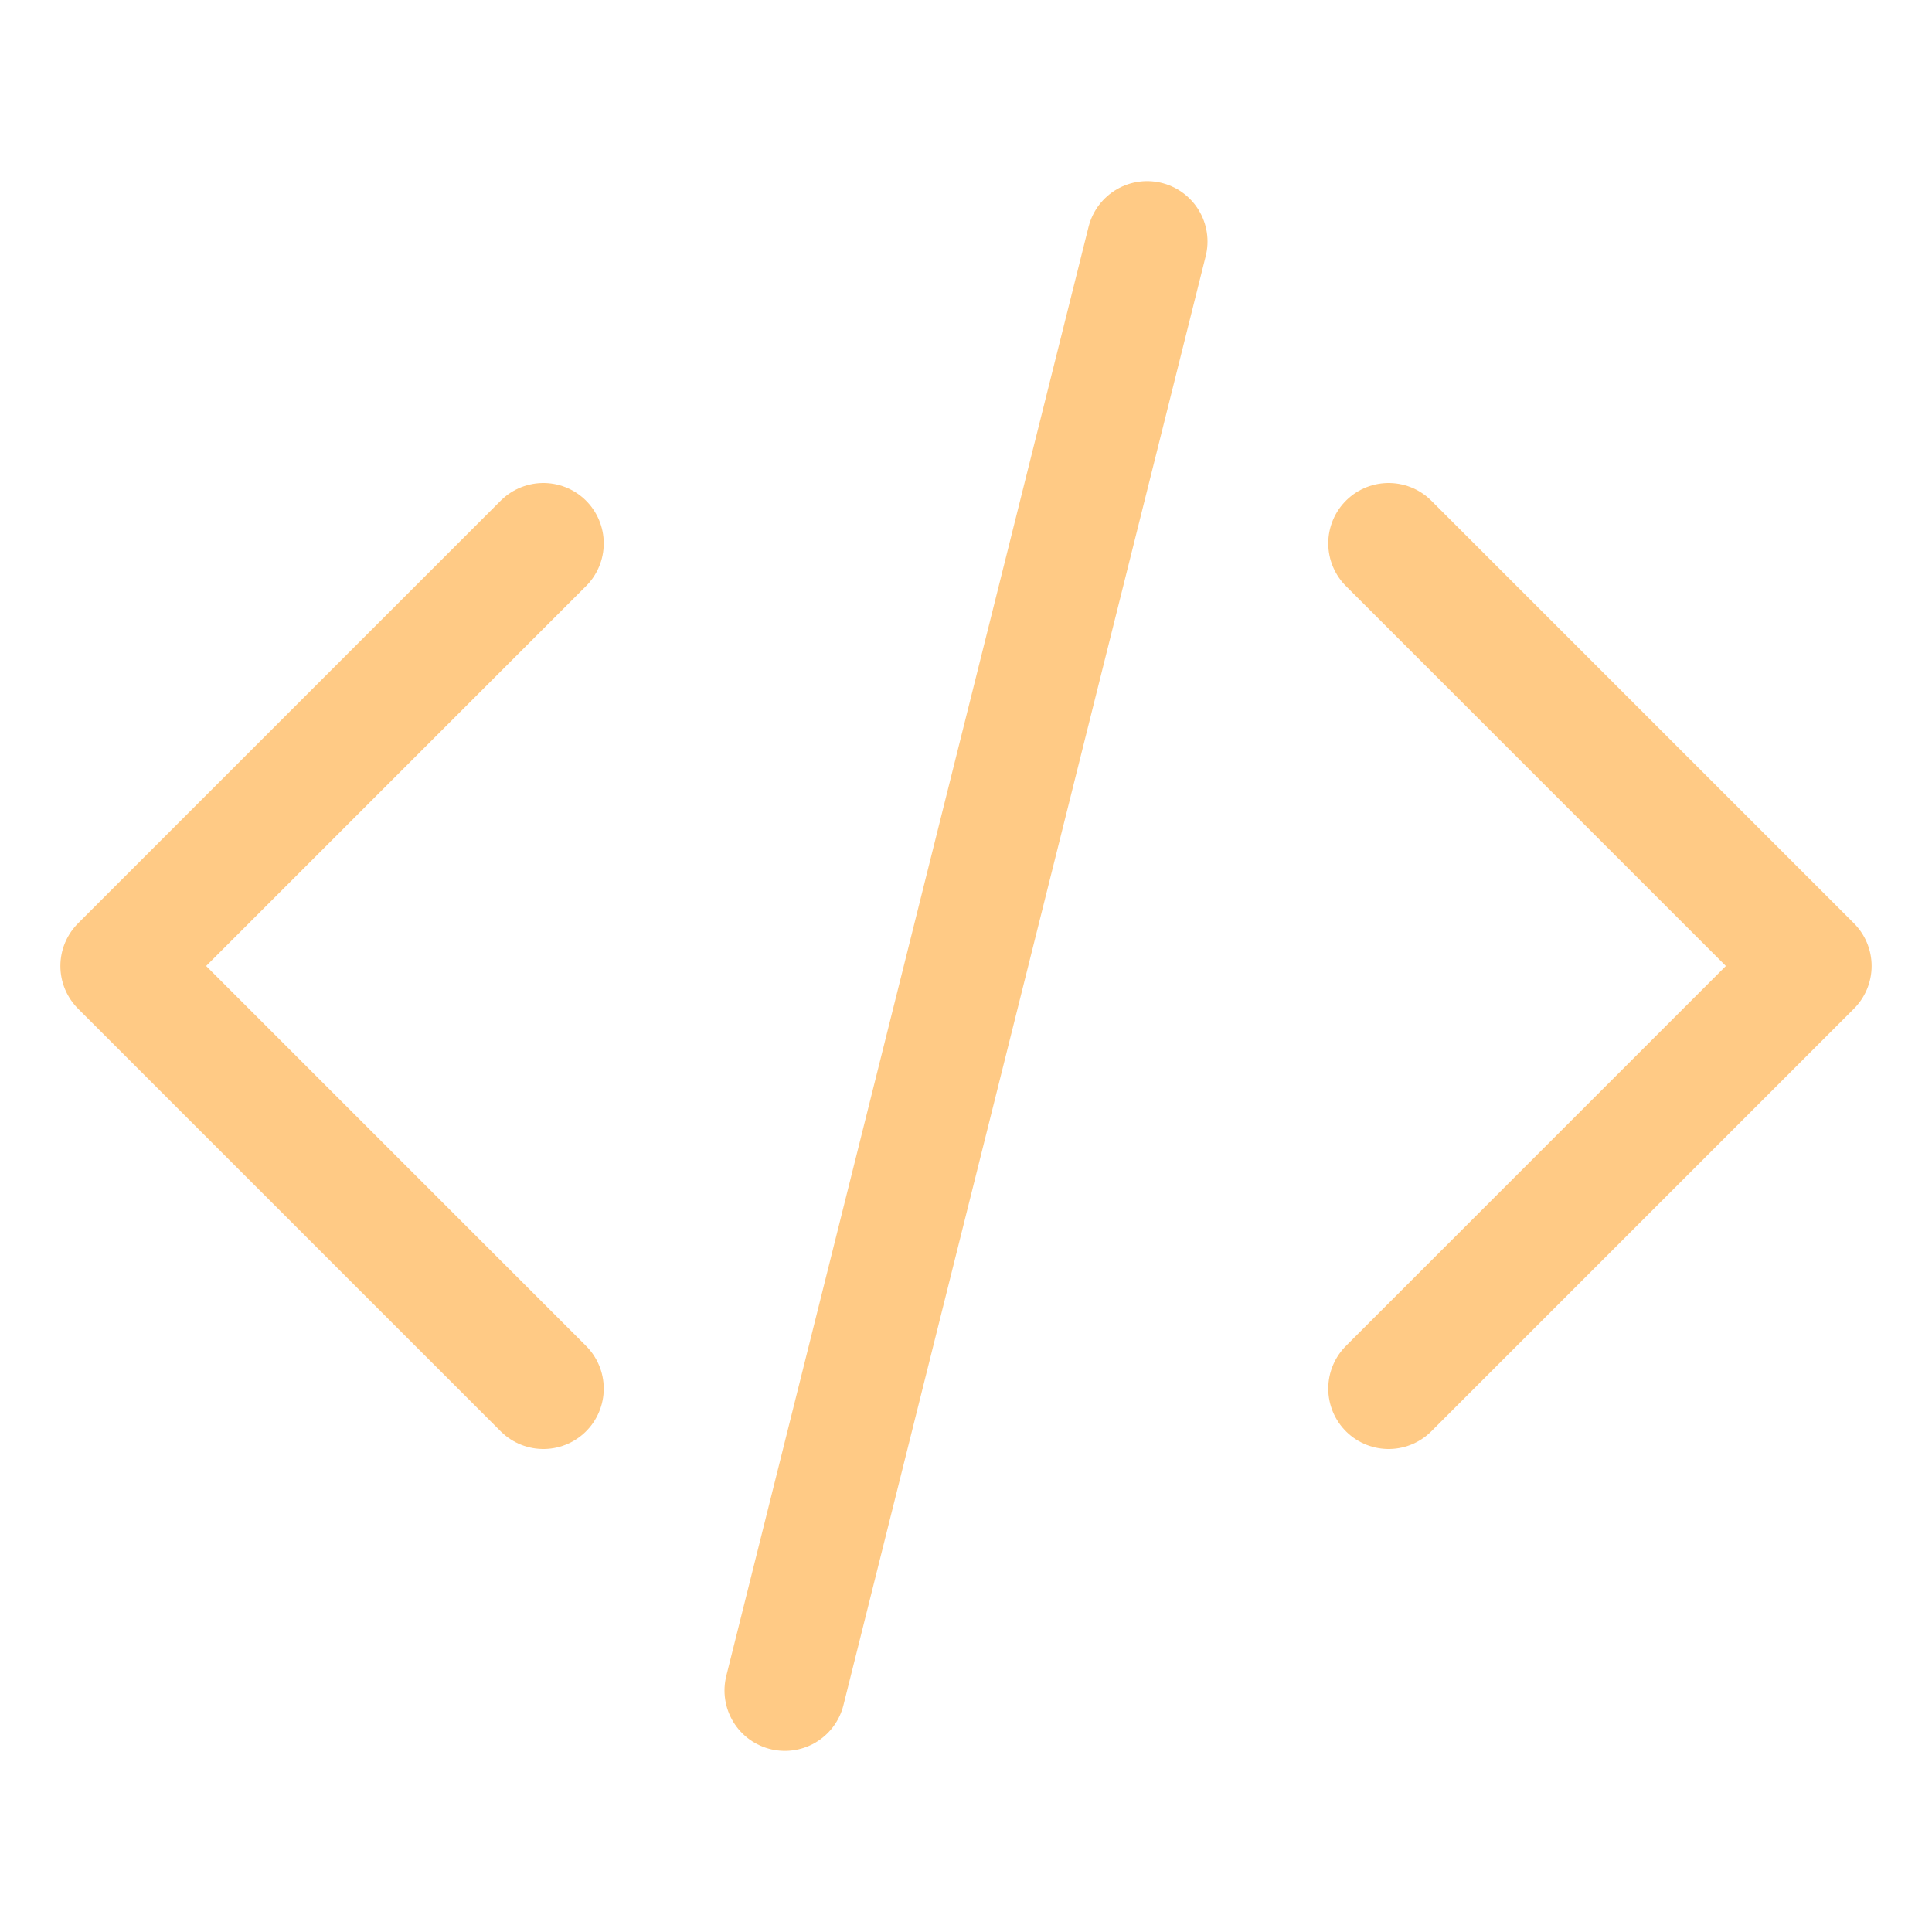 <svg xmlns="http://www.w3.org/2000/svg" width="16" height="16"><g fill="none" fill-rule="evenodd" stroke="#FFCA85" stroke-linecap="round" stroke-linejoin="round"><path d="M4.5 4.5 1 8l3.5 3.5m7-7L15 8l-3.5 3.5M9.5 2l-3 12"/></g></svg>